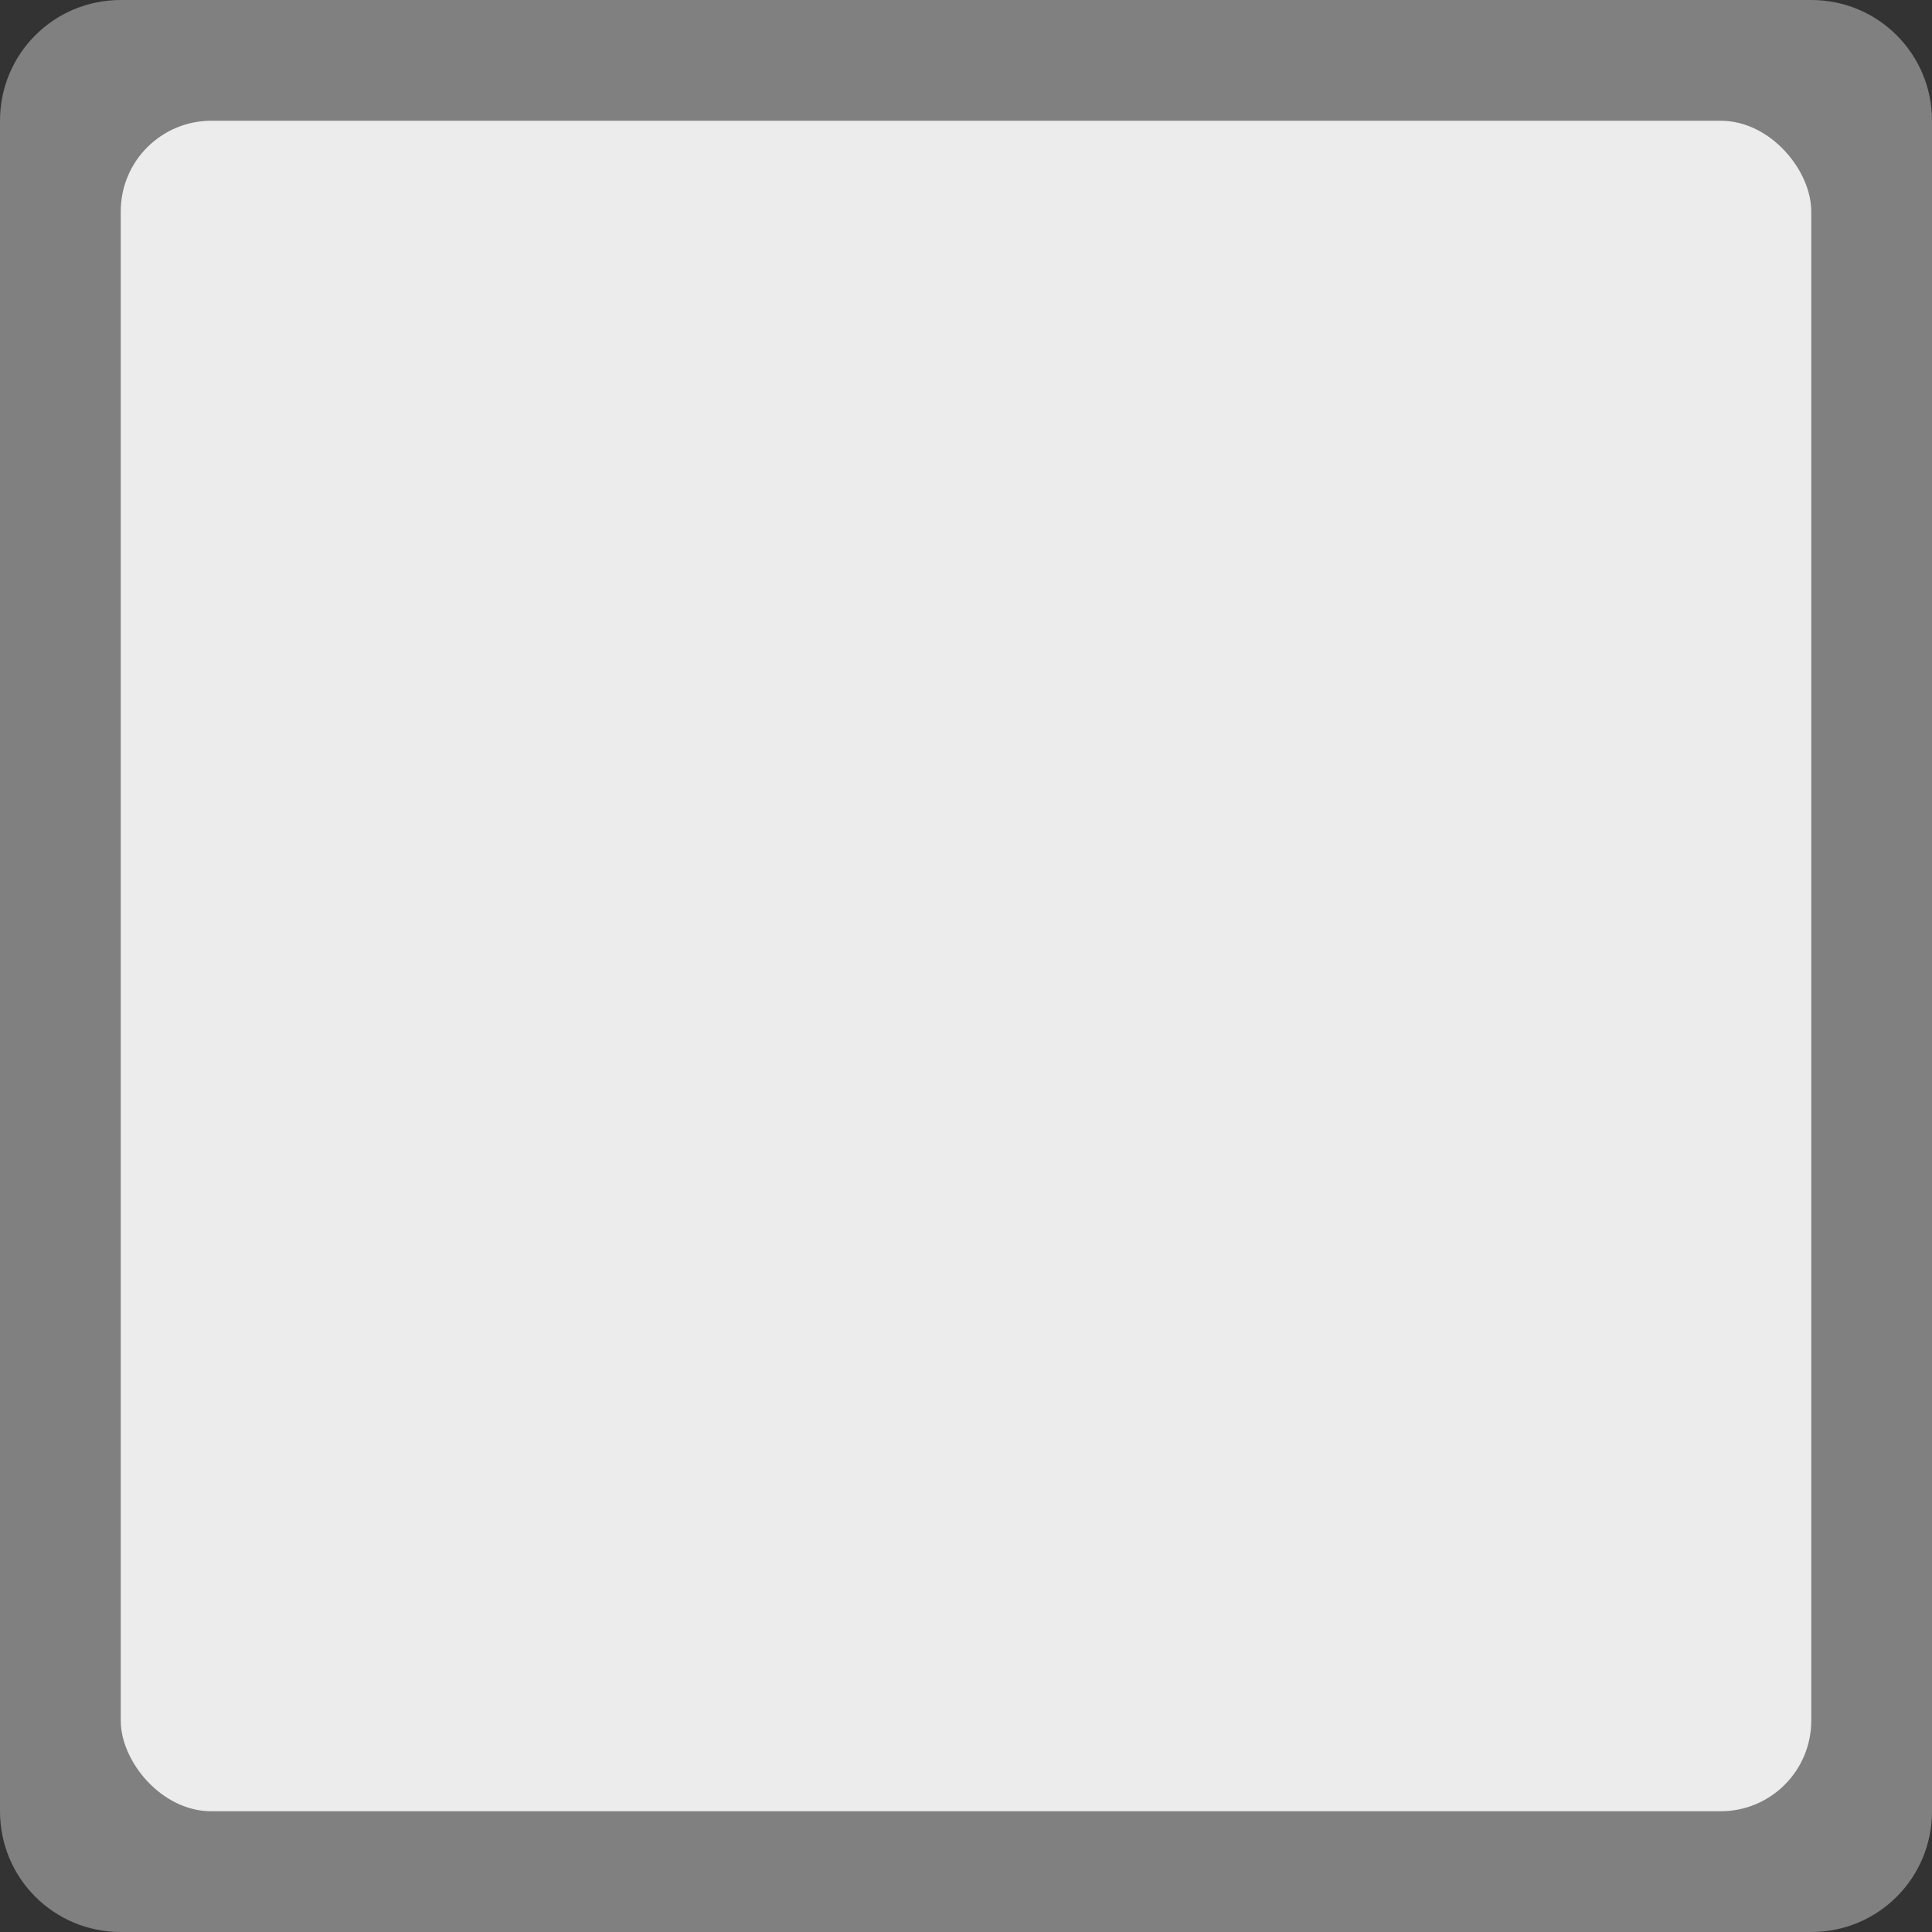 <?xml version="1.0" encoding="UTF-8" standalone="no"?>
<!-- Created with Inkscape (http://www.inkscape.org/) -->

<svg
   xmlns:dc="http://purl.org/dc/elements/1.1/"
   xmlns:cc="http://creativecommons.org/ns#"
   xmlns:rdf="http://www.w3.org/1999/02/22-rdf-syntax-ns#"
   xmlns:svg="http://www.w3.org/2000/svg"
   xmlns="http://www.w3.org/2000/svg"
   xmlns:sodipodi="http://sodipodi.sourceforge.net/DTD/sodipodi-0.dtd"
   xmlns:inkscape="http://www.inkscape.org/namespaces/inkscape"
   width="32"
   height="32"
   viewBox="0 0 32 32"
   id="svg2"
   version="1.1"
   inkscape:version="0.91 r13725"
   sodipodi:docname="frame.svg"
   inkscape:export-filename="D:\Code\GestionOrganisation\Code\Game\SHSMobileGame\Assets\Textures\UI\frame.png"
   inkscape:export-xdpi="90"
   inkscape:export-ydpi="90">
  <rect x="0" y="0" width="32" height="32" fill="#333333" stroke="none"/>
  <defs
     id="defs4" />
  <sodipodi:namedview
     id="base"
     pagecolor="#ffffff"
     bordercolor="#666666"
     borderopacity="1.0"
     inkscape:pageopacity="0.0"
     inkscape:pageshadow="2"
     inkscape:zoom="15.839192"
     inkscape:cx="0.43911461"
     inkscape:cy="10.316995"
     inkscape:document-units="px"
     inkscape:current-layer="layer1"
     showgrid="false"
     units="px"
     inkscape:window-width="1982"
     inkscape:window-height="1129"
     inkscape:window-x="58"
     inkscape:window-y="-8"
     inkscape:window-maximized="1" />
  <g
     inkscape:label="Calque 1"
     inkscape:groupmode="layer"
     id="layer1"
     transform="translate(0,-1020.362)">
    <path
       style="fill:#808080;fill-opacity:1"
       d="m 2,1020.362 28,0 c 1.108,0 2,0.892 2,2 l 0,28 c 0,1.108 -0.892,2 -2,2 l -28,0 c -1.108,0 -2,-0.892 -2,-2 l 0,-28 c 0,-1.108 0.892,-2 2,-2 z"
       id="rect3336" />
    <rect
       style="fill:#ececec;fill-opacity:1"
       id="rect3338"
       width="28"
       height="28"
       x="2"
       y="1022.362"
       inkscape:export-filename="D:\Code\GestionOrganisation\Code\Game\SHSMobileGame\Assets\Textures\UI\rect3338.png"
       inkscape:export-xdpi="90"
       inkscape:export-ydpi="90"
       rx="1.5"
       ry="1.5" />
  </g>
</svg>
